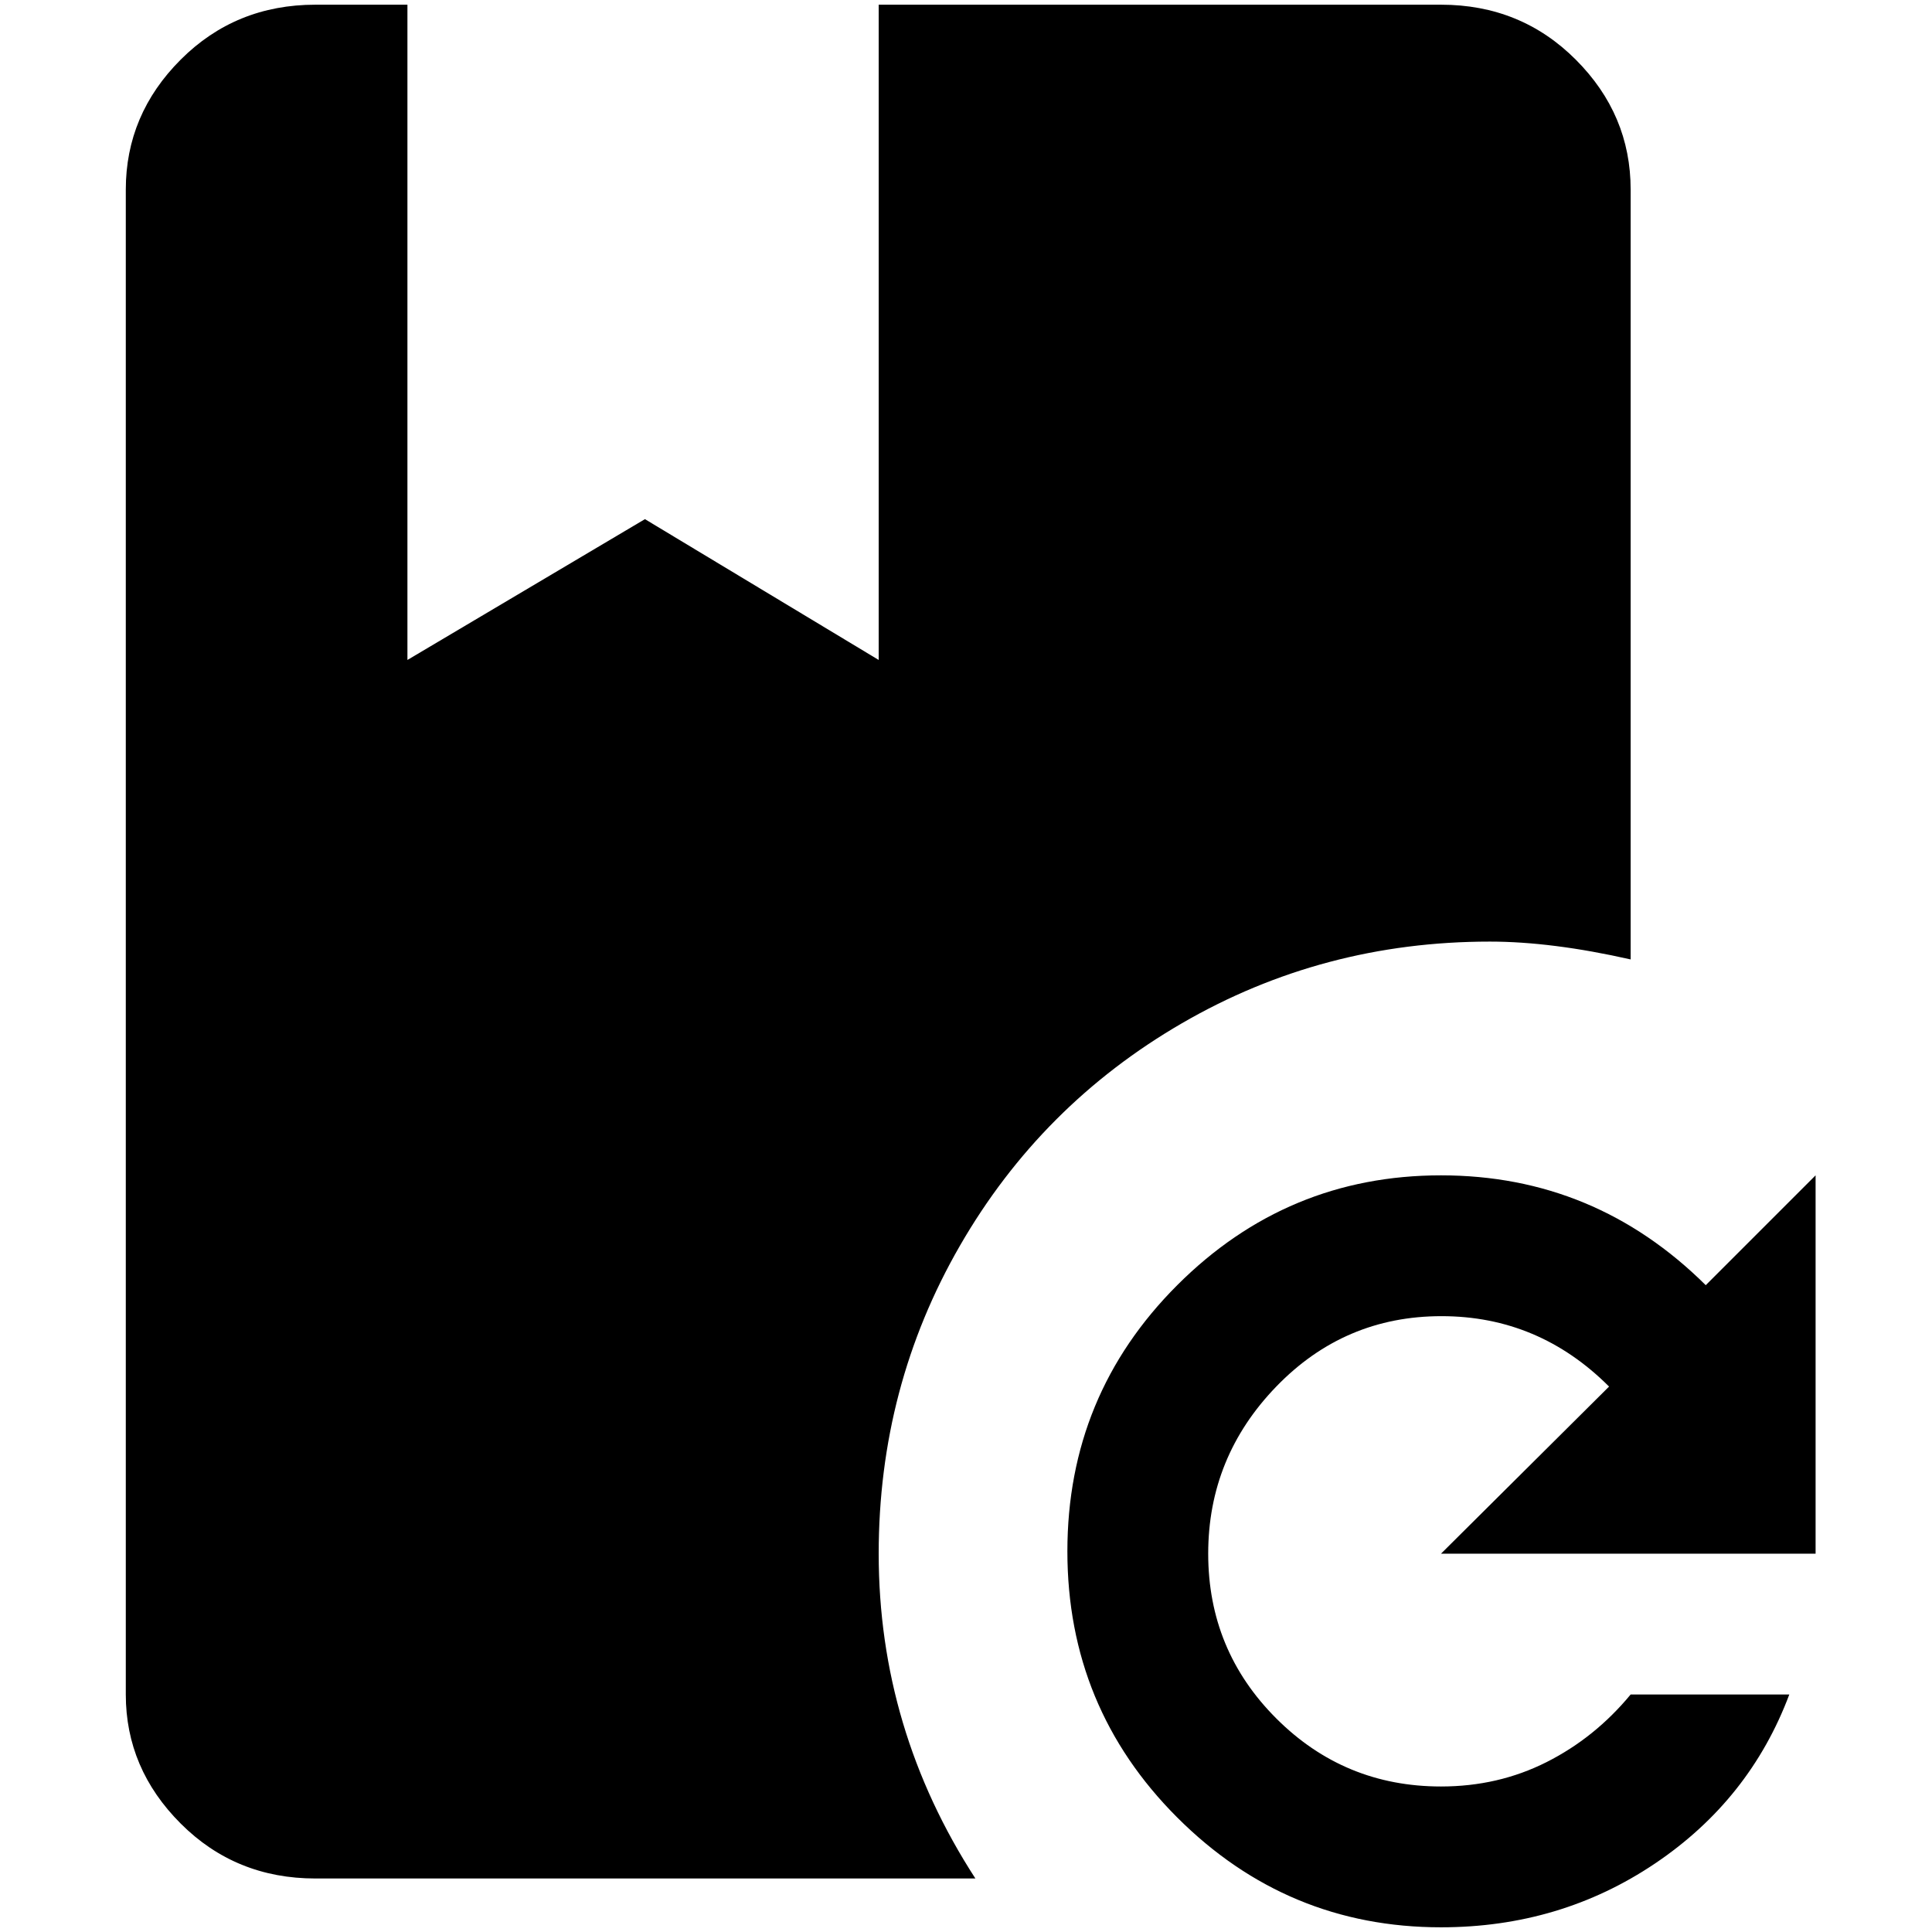 <?xml version="1.0" standalone="no"?>
<!DOCTYPE svg PUBLIC "-//W3C//DTD SVG 1.1//EN" "http://www.w3.org/Graphics/SVG/1.1/DTD/svg11.dtd" >
<svg xmlns="http://www.w3.org/2000/svg" xmlns:xlink="http://www.w3.org/1999/xlink" version="1.1" width="2048" height="2048" viewBox="-10 0 2058 2048">
   <path fill="currentColor"
d="M926 1650q0 187 103 346h-703q-85 0 -143.5 -58.5t-58.5 -137.5v-1603q0 -80 58.5 -138.5t143.5 -58.5h98v698l253 -150l249 150v-698h599q85 0 143.5 58.5t58.5 138.5v820q-84 -19 -150 -19q-178 0 -328 87t-236.5 237t-86.5 328zM1924 1650v-403l-117 117
q-118 -117 -282 -117t-281 117t-117 283.5t117 283.5t281 117q127 0 228 -68t143 -180h-169q-38 46 -89.5 72t-112.5 26q-103 0 -175.5 -72.5t-72.5 -175.5t72.5 -178t176 -75t178.5 75l-179 178h399z" />
</svg>
